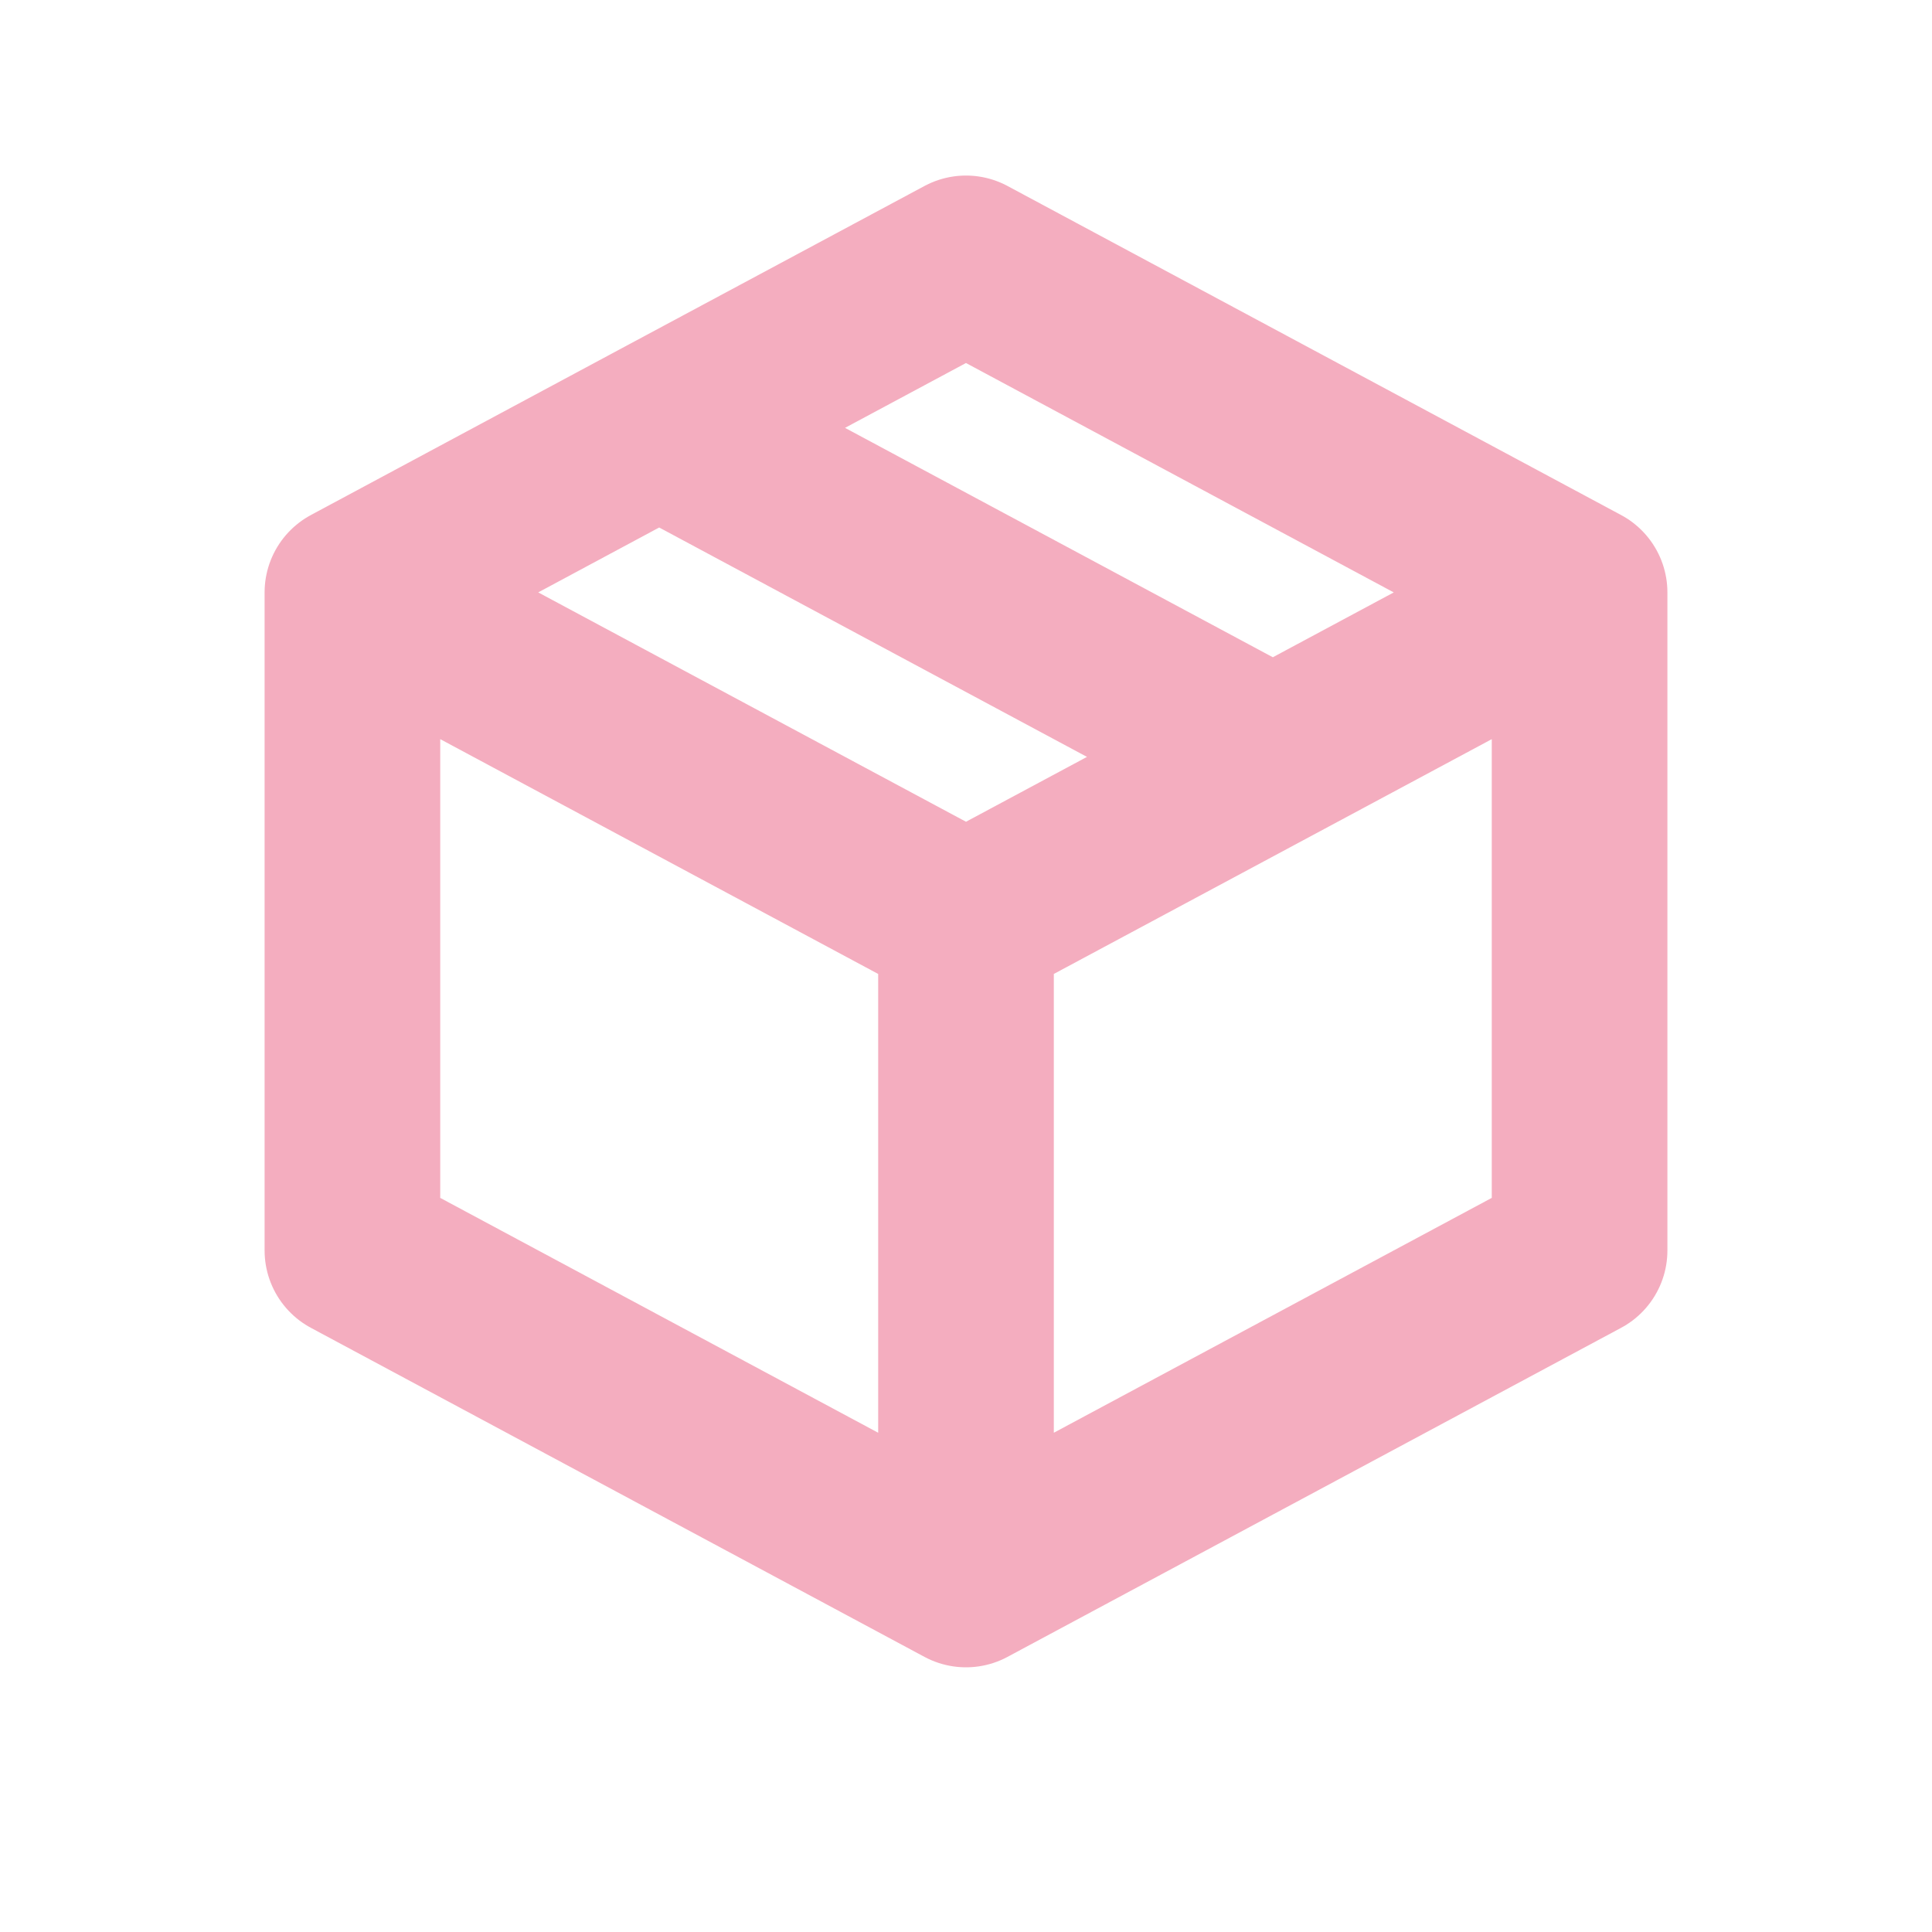 <svg xmlns="http://www.w3.org/2000/svg" width="22" height="22" version="1.1">
 <defs>
  <style id="current-color-scheme" type="text/css">
   .ColorScheme-Text { color:#f4adbf; } .ColorScheme-Highlight { color:#4285f4; } .ColorScheme-NeutralText { color:#ff9800; } .ColorScheme-PositiveText { color:#4caf50; } .ColorScheme-NegativeText { color:#f44336; }
  </style>
 </defs>
 <path style="fill:none;stroke:currentColor;stroke-width:2;stroke-linecap:round;stroke-linejoin:round" class="ColorScheme-Text" d="M 4.013,6.746 V 14.239 L 11,17.986 M 4.013,6.746 11,10.492 M 4.013,6.746 7.506,4.872 M 11,17.986 17.987,14.239 V 6.746 M 11,17.986 V 10.492 M 17.987,6.746 11,2.999 7.506,4.872 M 17.987,6.746 14.494,8.619 M 11,10.492 14.494,8.619 M 7.506,4.872 14.494,8.619"/>
</svg>
